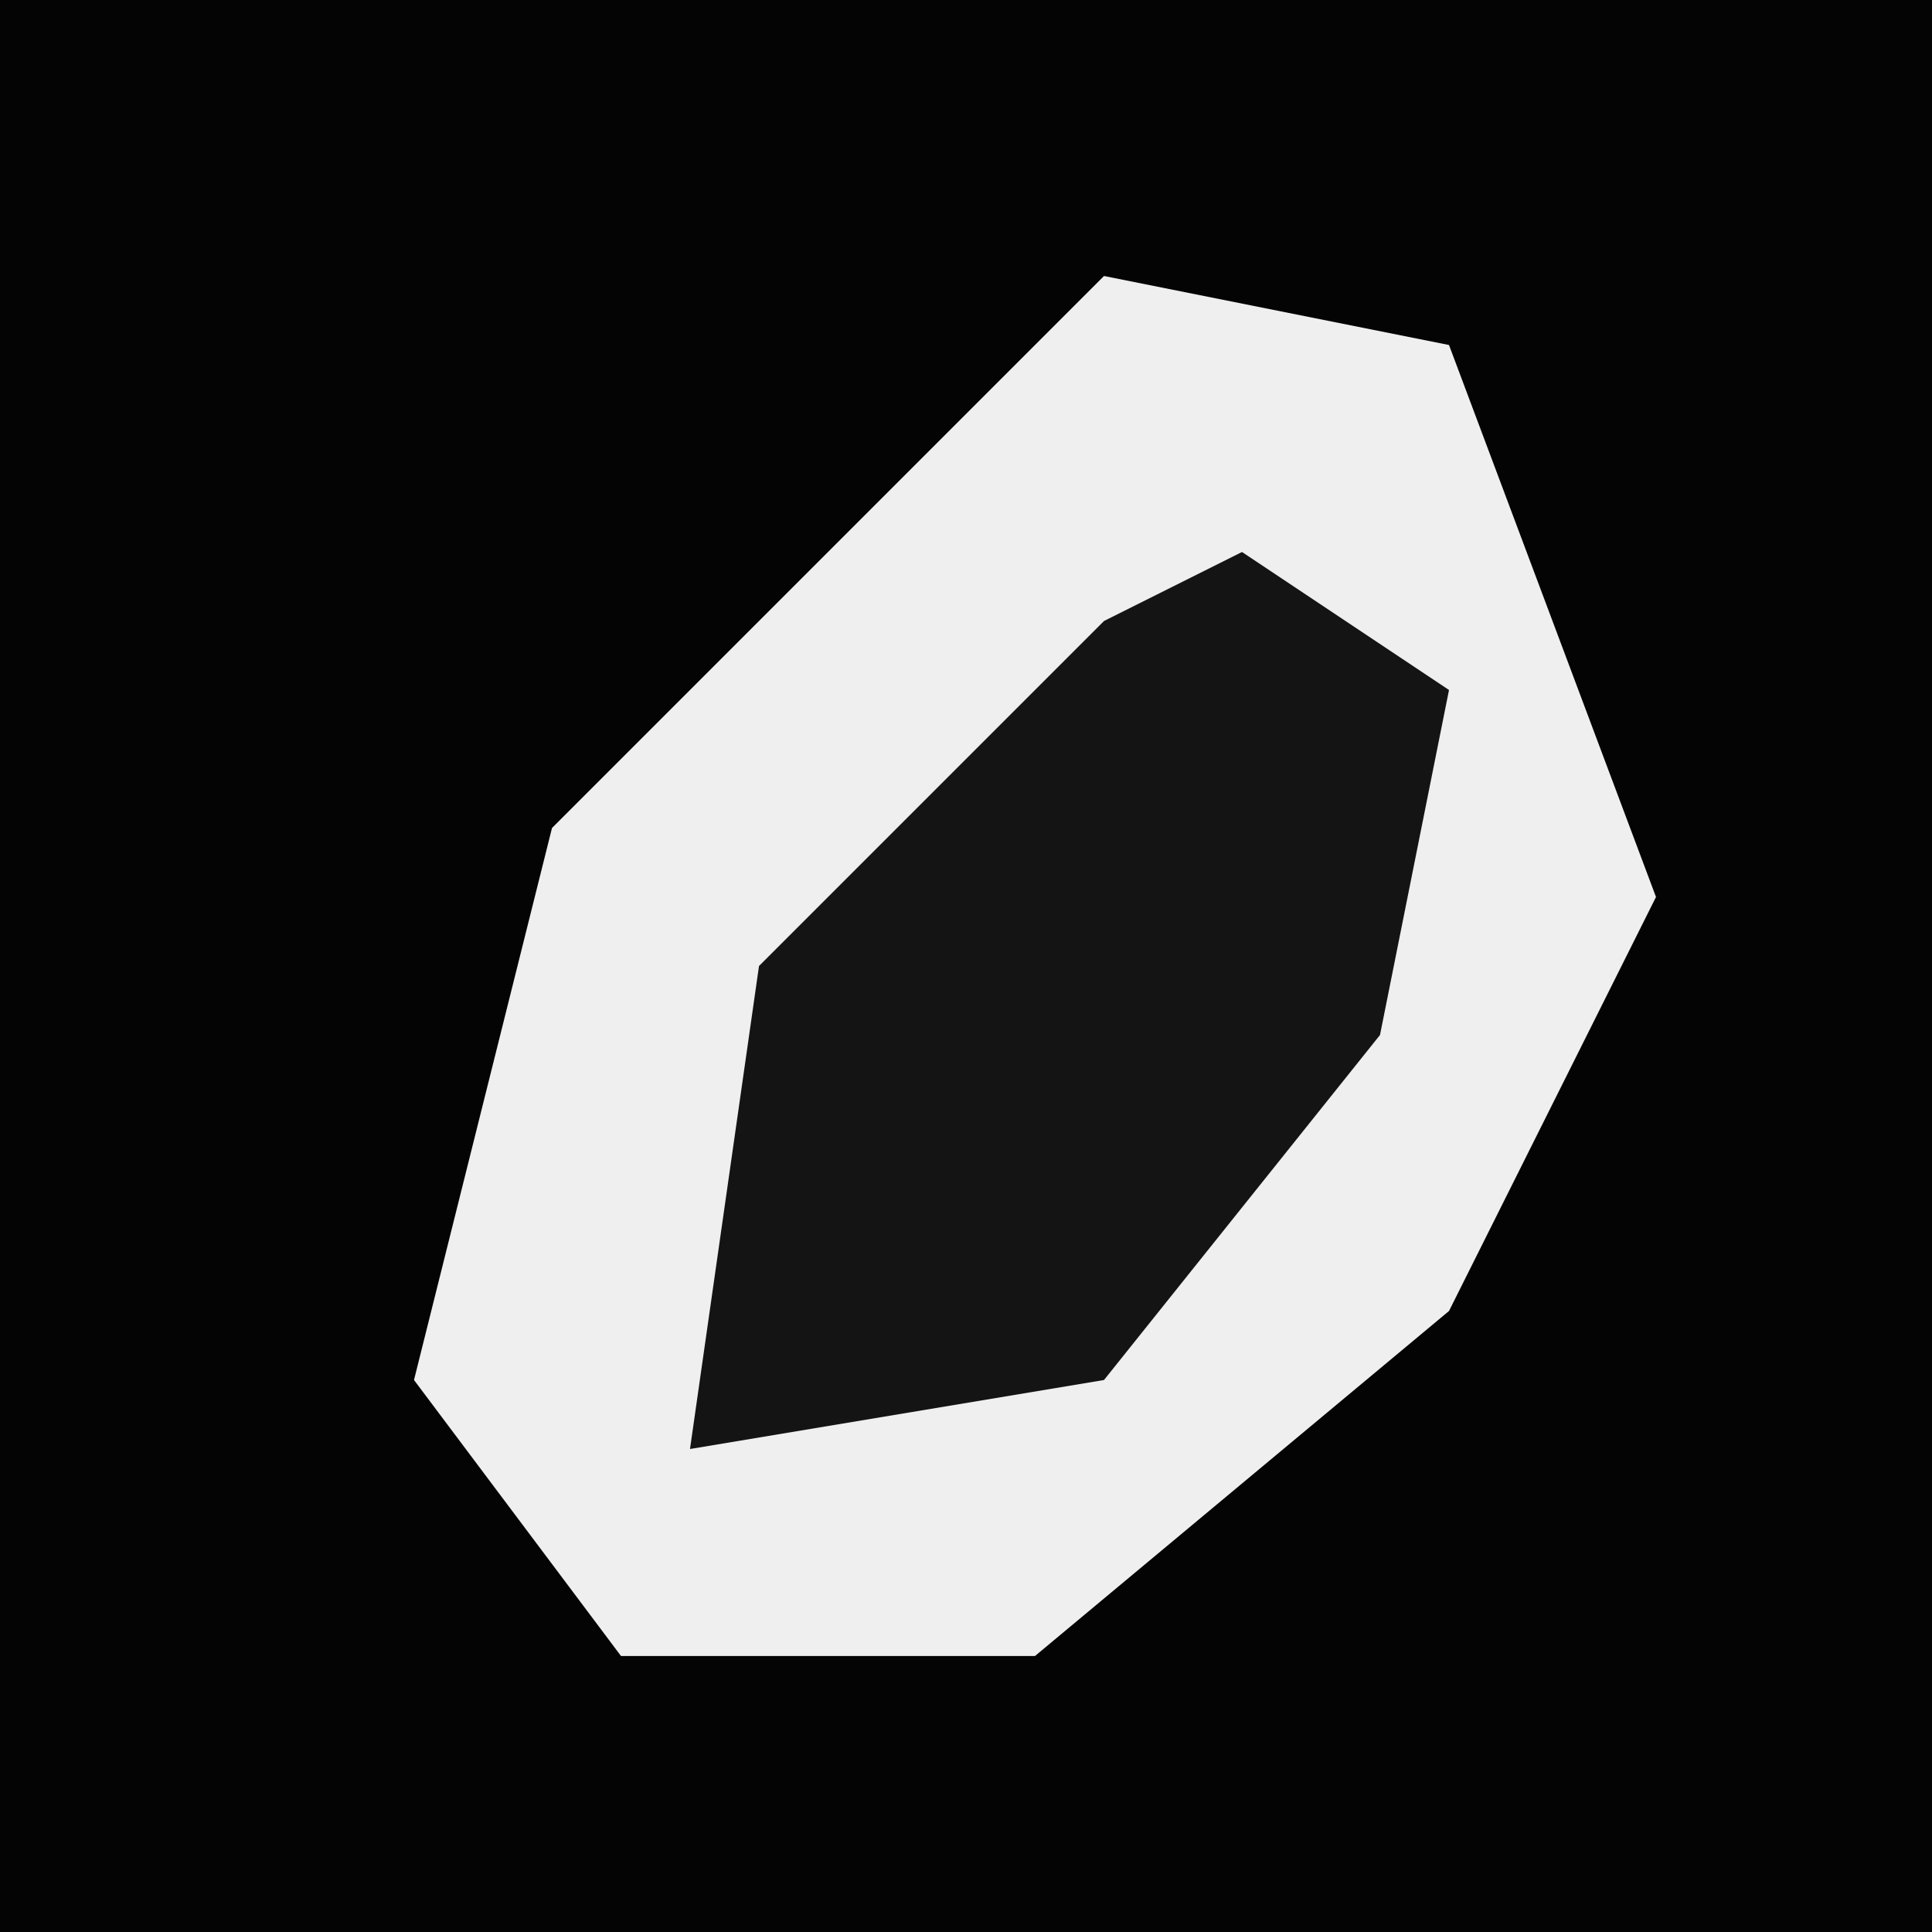 <?xml version="1.0" encoding="UTF-8"?>
<svg version="1.1" xmlns="http://www.w3.org/2000/svg" width="28" height="28">
<path d="M0,0 L28,0 L28,28 L0,28 Z " fill="#040404" transform="translate(0,0)"/>
<path d="M0,0 L5,1 L8,9 L5,15 L-1,20 L-7,20 L-10,16 L-8,8 Z " fill="#EFEFEF" transform="translate(16,4)"/>
<path d="M0,0 L3,2 L2,7 L-2,12 L-8,13 L-7,6 L-2,1 Z " fill="#141414" transform="translate(18,8)"/>
</svg>
